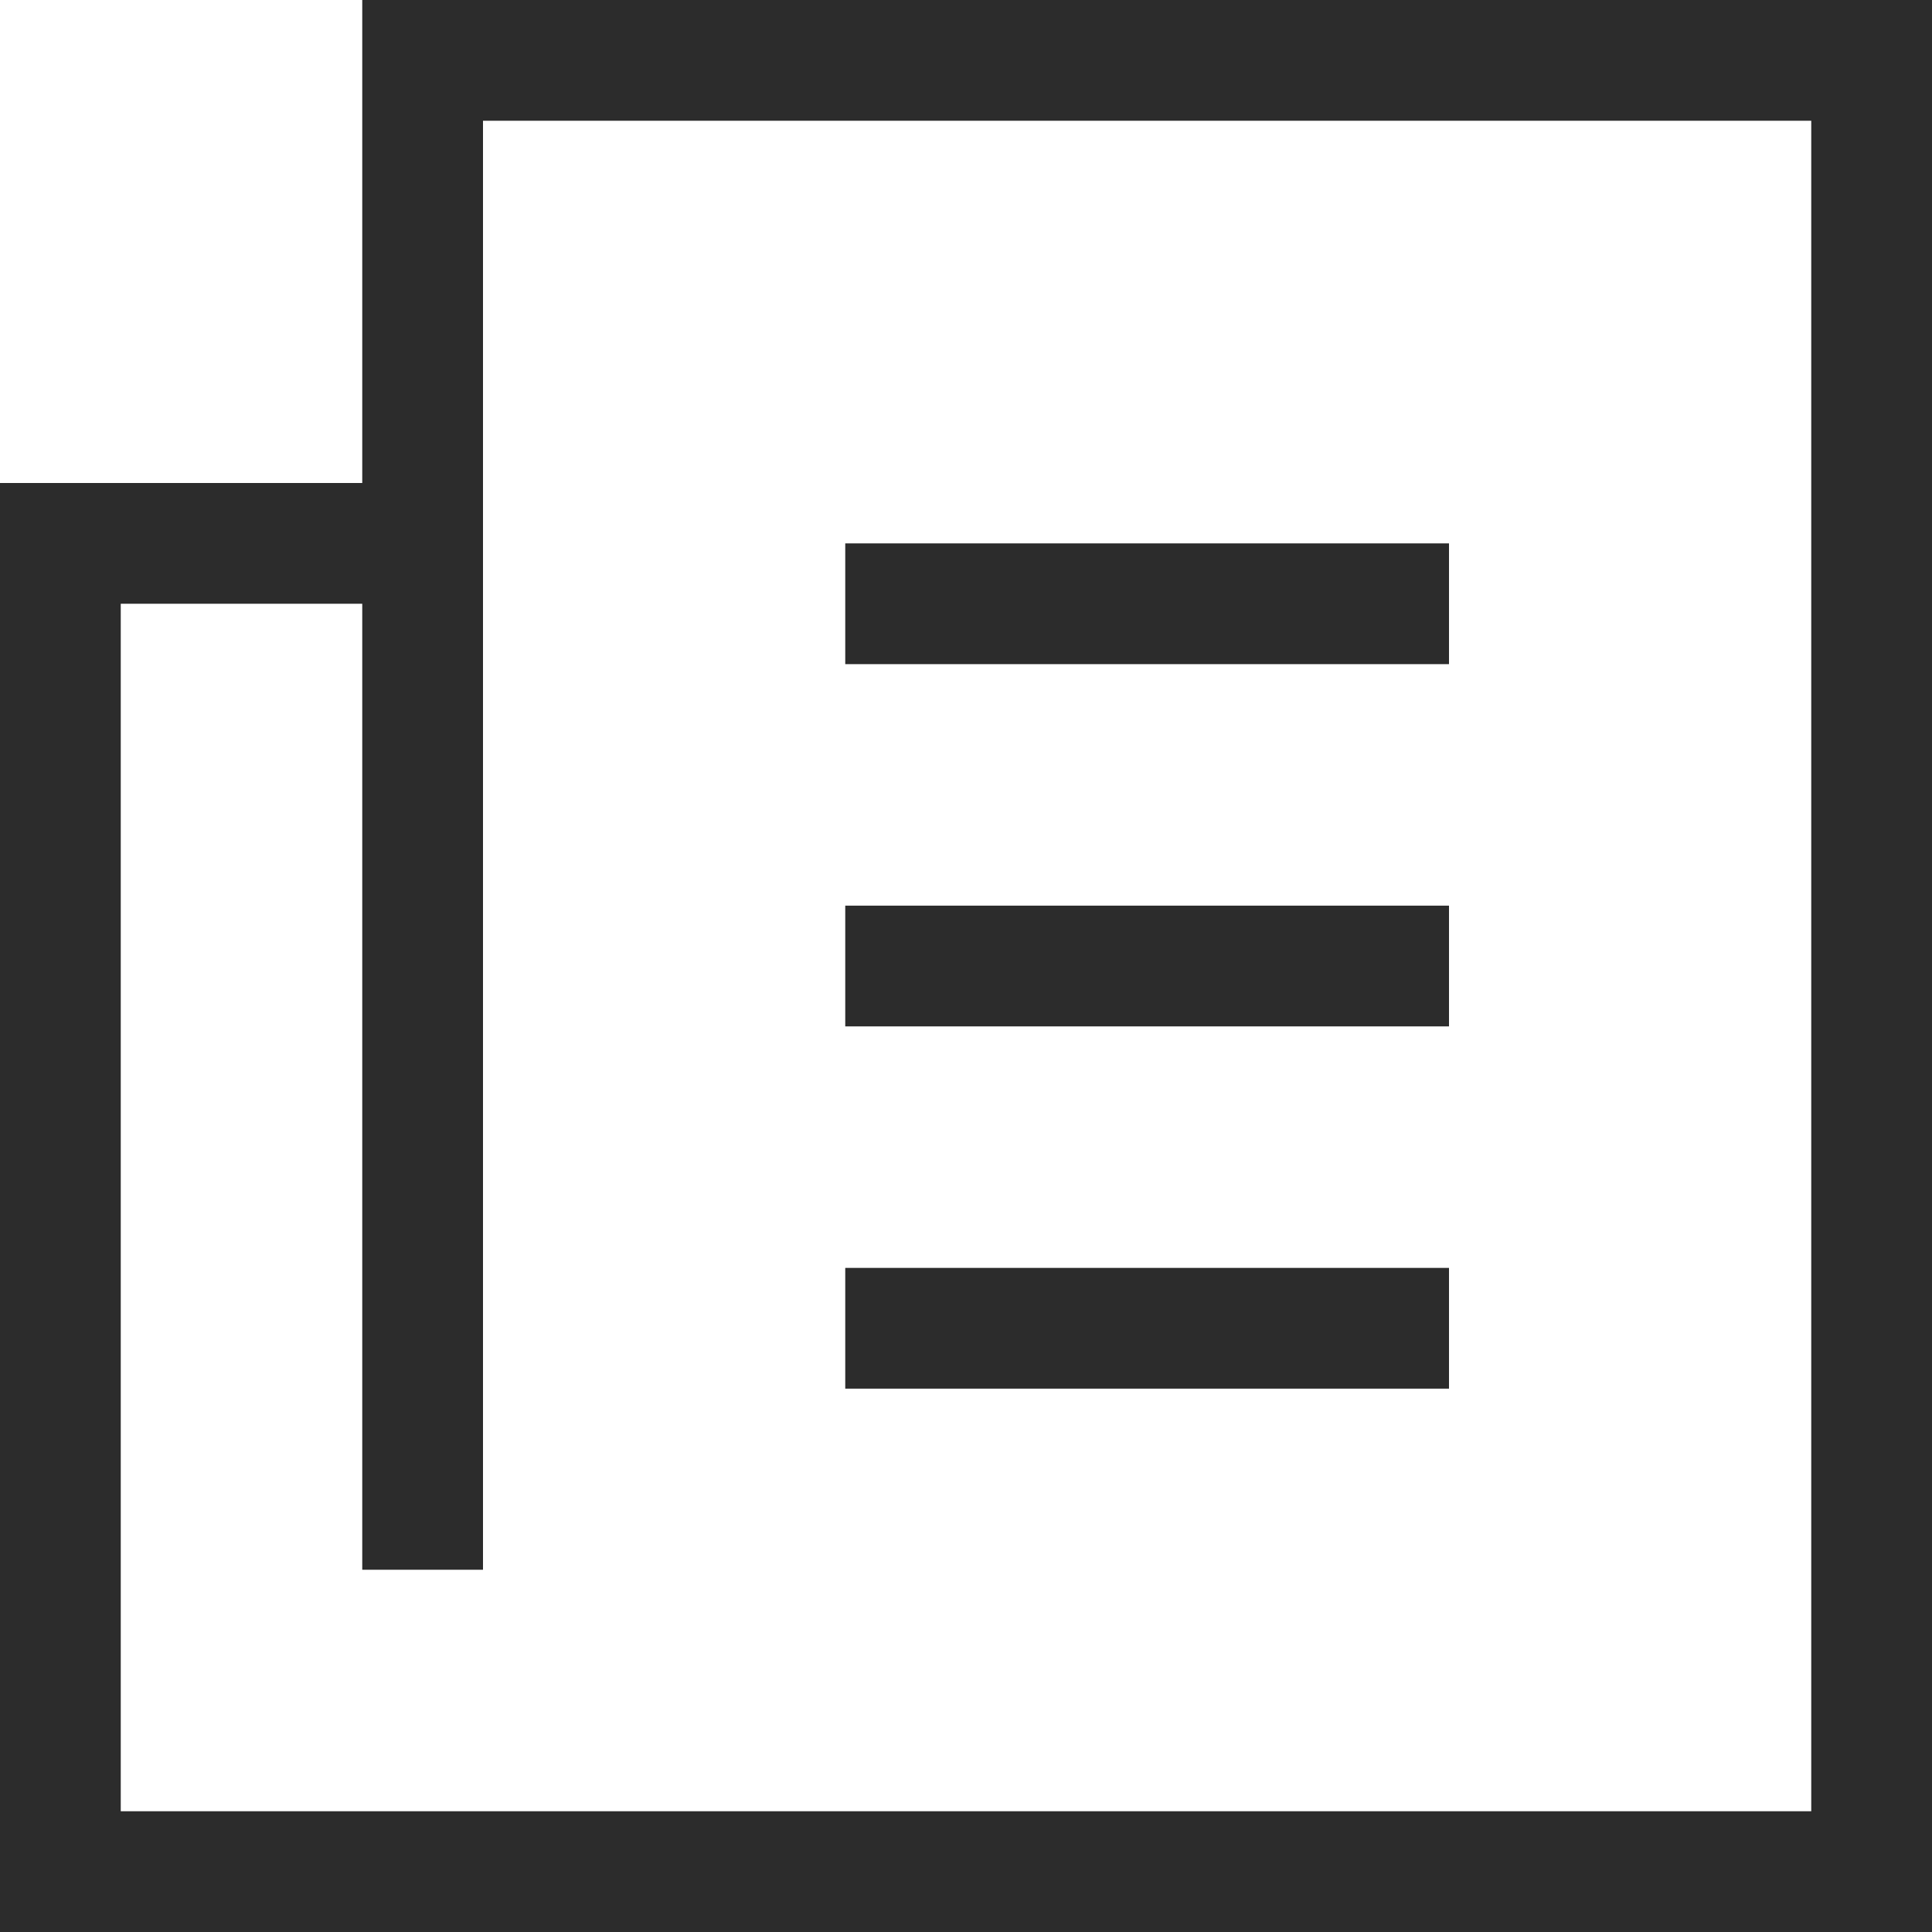 <?xml version="1.0" standalone="no"?><!DOCTYPE svg PUBLIC "-//W3C//DTD SVG 1.1//EN" "http://www.w3.org/Graphics/SVG/1.1/DTD/svg11.dtd"><svg t="1509360634301" class="icon" style="" viewBox="0 0 1024 1024" version="1.1" xmlns="http://www.w3.org/2000/svg" p-id="4095" xmlns:xlink="http://www.w3.org/1999/xlink" width="200" height="200"><defs><style type="text/css"></style></defs><path d="M768 288.011 448 288.011l0 64L768 352.011 768 288.011zM768 480.011 448 480.011l0 64L768 544.011 768 480.011zM768 672.011 448 672.011l0 64L768 736.011 768 672.011zM192 0l0 256L0 256 0 1024l1024 0L1024 0 192 0zM960 960 64 960l0-640 128 0 0 512L256 832l0-768 704 0L960 960z" p-id="4096" fill="#2c2c2c"></path></svg>